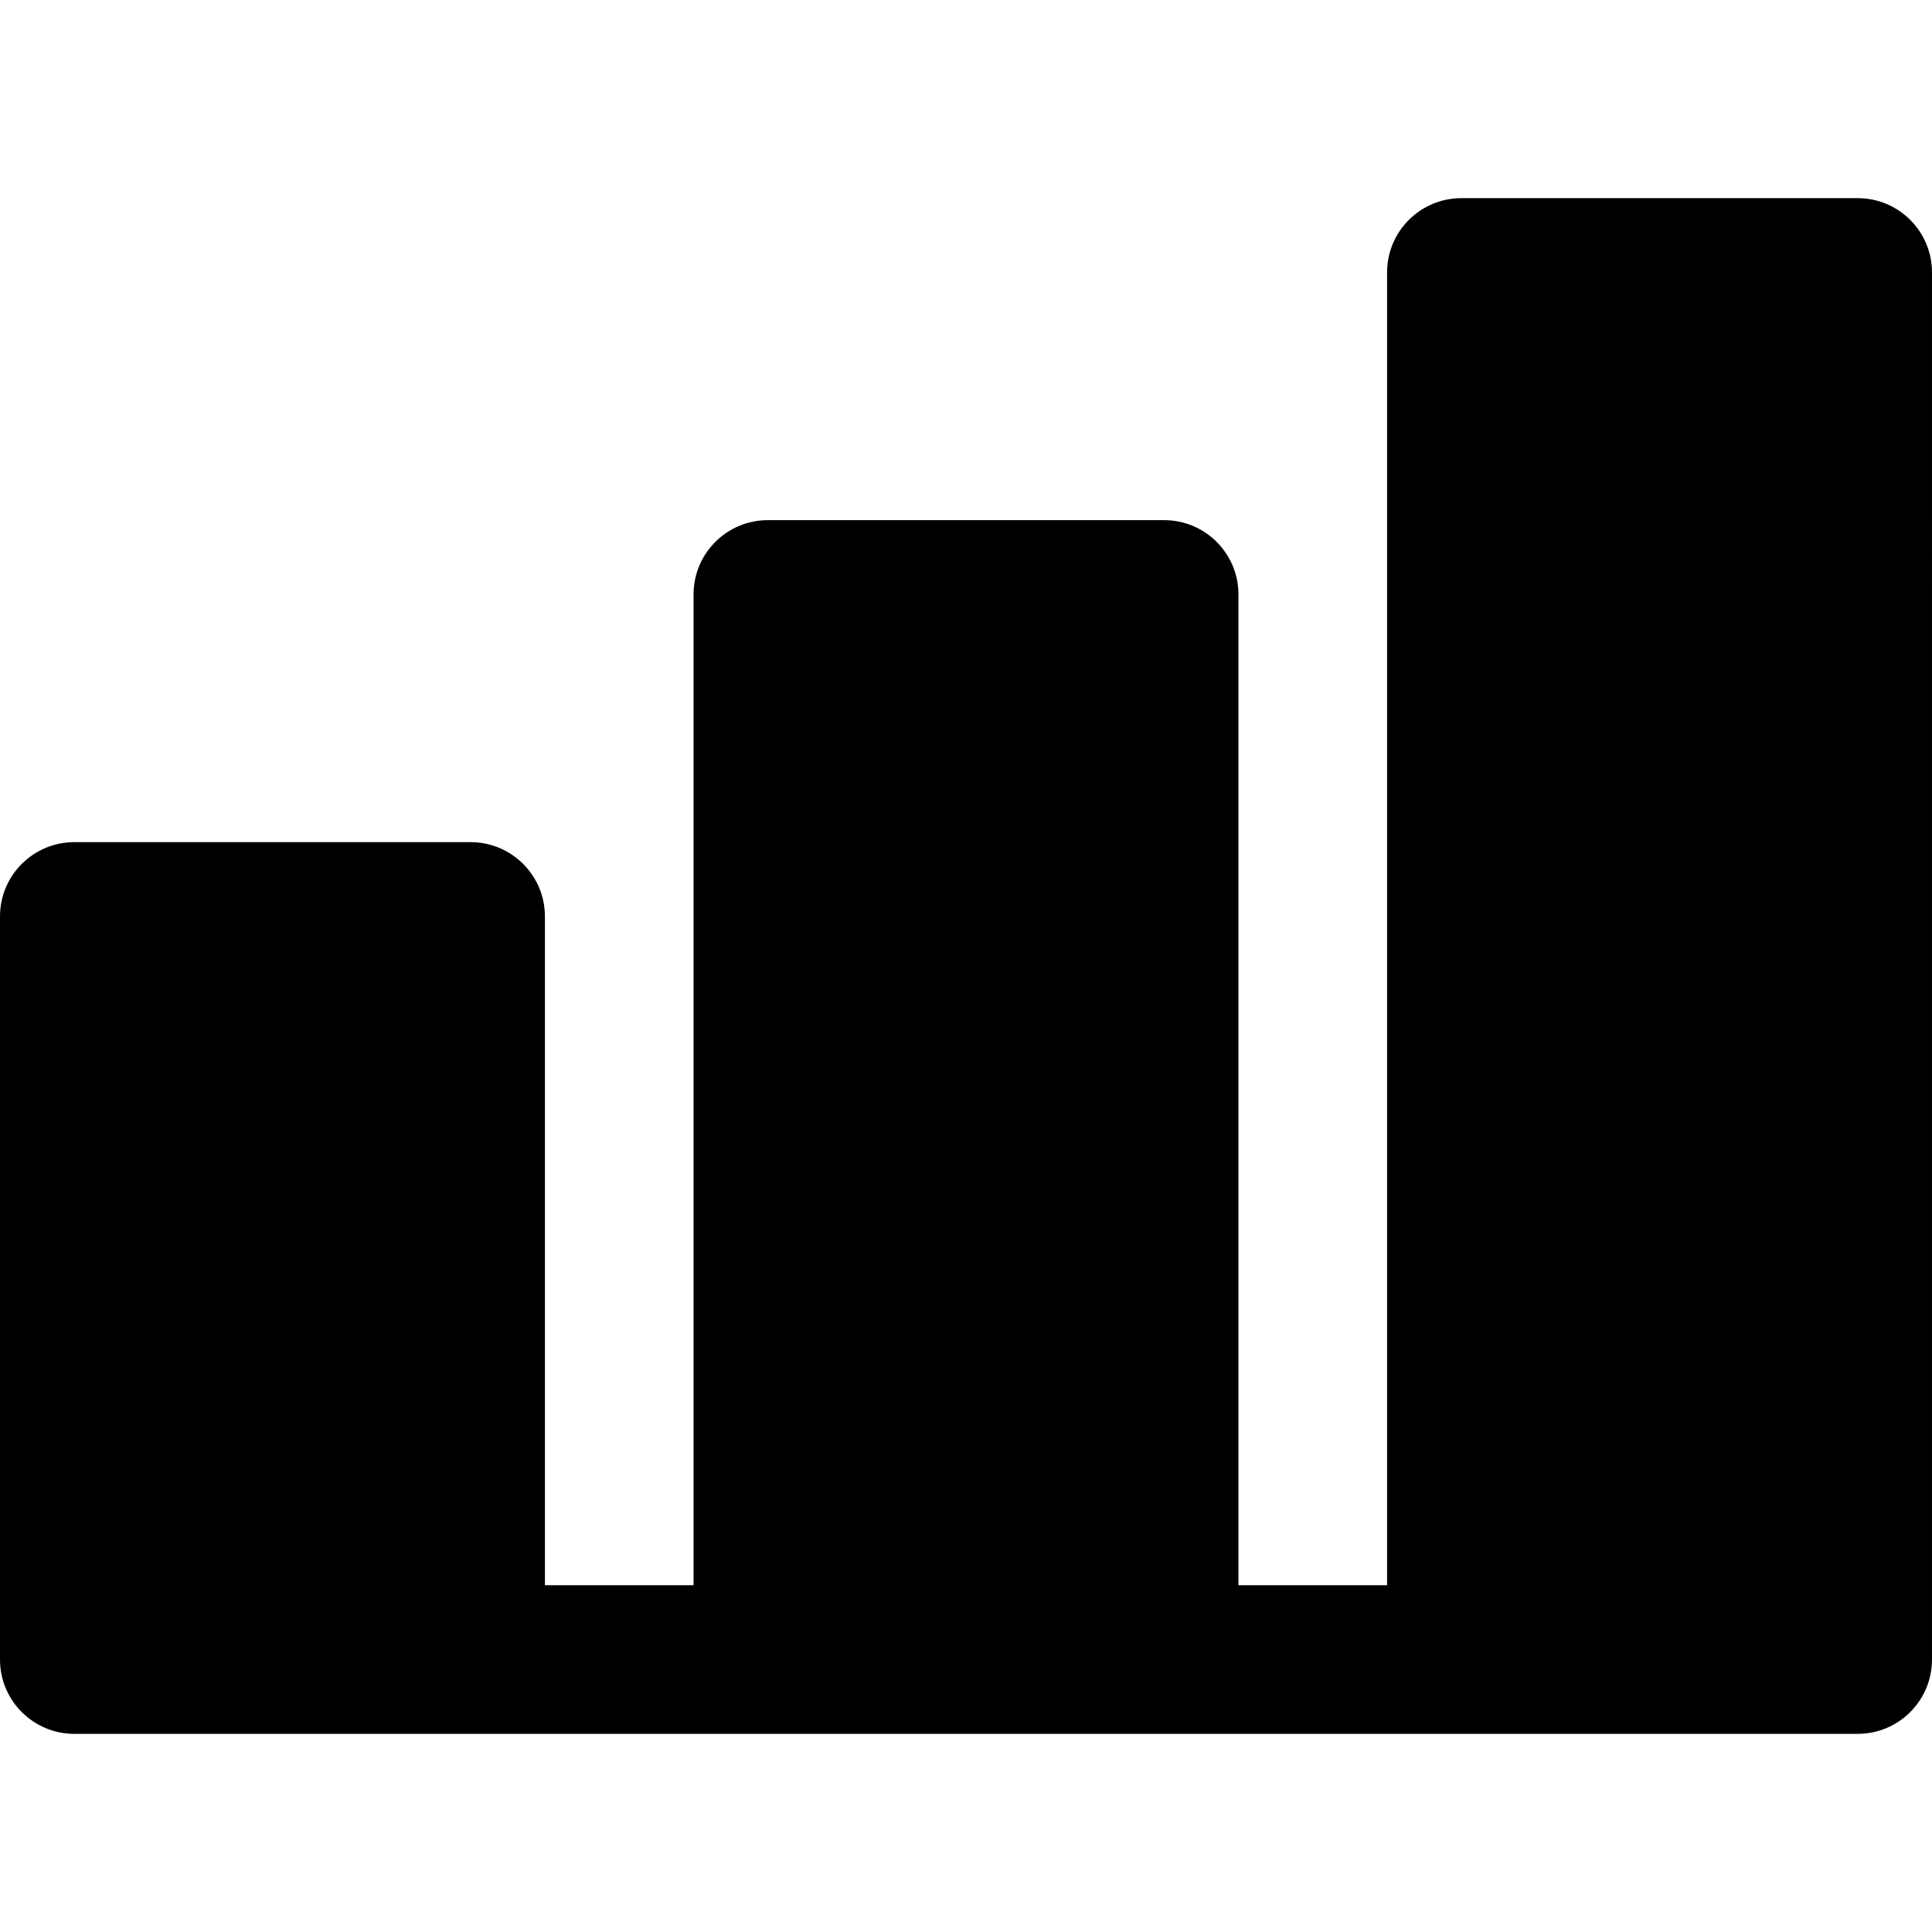 <?xml version="1.0" encoding="iso-8859-1"?>
<!-- Generator: Adobe Illustrator 19.0.0, SVG Export Plug-In . SVG Version: 6.00 Build 0)  -->
<svg version="1.1" id="Layer_1" xmlns="http://www.w3.org/2000/svg" xmlns:xlink="http://www.w3.org/1999/xlink" x="0px" y="0px"
	 viewBox="0 0 512 512" style="enable-background:new 0 0 512 512;" xml:space="preserve">
<g>
	<g>
		<path d="M492.308,52.513H387.282c-10.875,0-19.692,8.817-19.692,19.692v347.897h-39.385V157.538
			c0-10.875-8.817-19.692-19.692-19.692H203.487c-10.875,0-19.692,8.817-19.692,19.692v262.564H144.41V242.872
			c0-10.875-8.817-19.692-19.692-19.692H19.692C8.817,223.18,0,231.996,0,242.872v196.923c0,10.875,8.817,19.692,19.692,19.692
			H32.82h91.897h78.769h105.026h78.769h105.026c10.875,0,19.692-8.817,19.692-19.692V72.205
			C512,61.33,503.183,52.513,492.308,52.513z"/>
	</g>
</g>
<g>
</g>
<g>
</g>
<g>
</g>
<g>
</g>
<g>
</g>
<g>
</g>
<g>
</g>
<g>
</g>
<g>
</g>
<g>
</g>
<g>
</g>
<g>
</g>
<g>
</g>
<g>
</g>
<g>
</g>
</svg>
